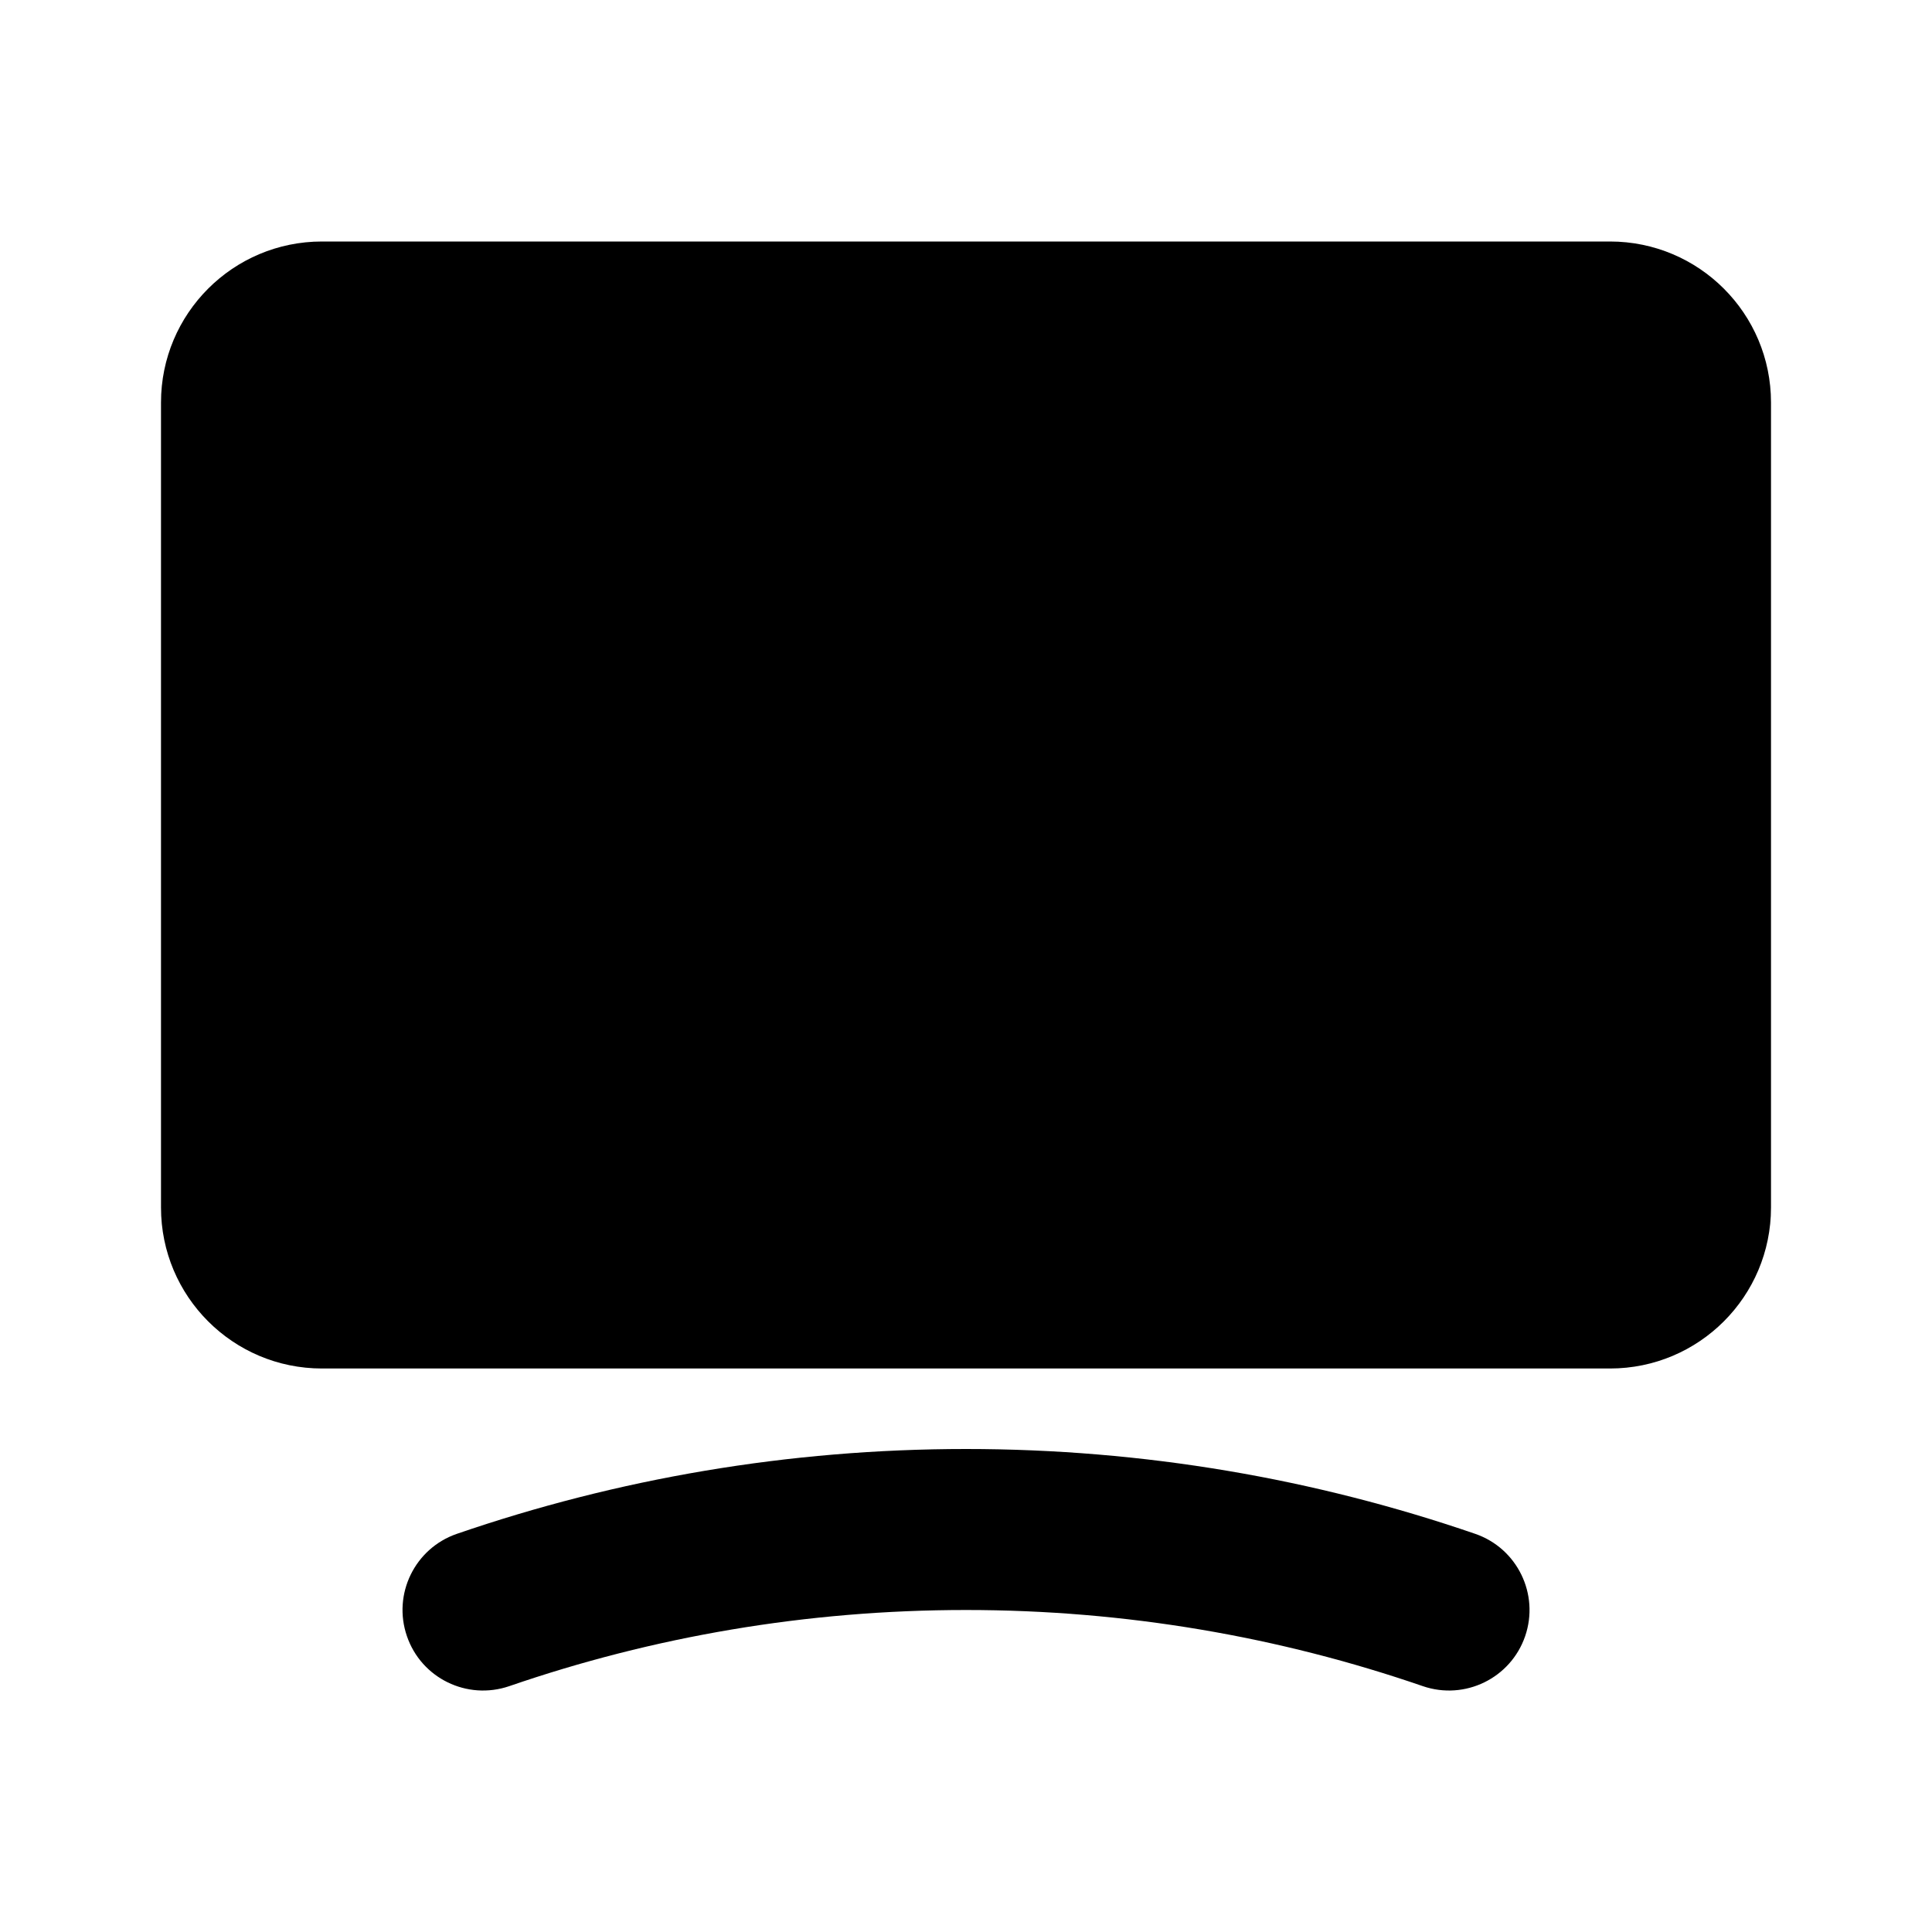 <svg width="24" height="24" viewBox="0 0 24 24" fill="none" xmlns="http://www.w3.org/2000/svg">
<path d="M2 5C2 3.895 2.895 3 4 3H20C21.105 3 22 3.895 22 5V15C22 16.105 21.105 17 20 17H4C2.895 17 2 16.105 2 15V5Z" fill="black"/>
<path d="M6.326 20.946C8.109 20.332 10.016 20 12 20C13.985 20 15.892 20.332 17.675 20.946C18.197 21.125 18.766 20.848 18.946 20.325C19.125 19.803 18.848 19.234 18.326 19.054C16.337 18.37 14.209 18 12 18C9.791 18 7.664 18.37 5.675 19.054C5.153 19.234 4.875 19.803 5.055 20.325C5.234 20.848 5.803 21.125 6.326 20.946Z" fill="black"/>
</svg>
